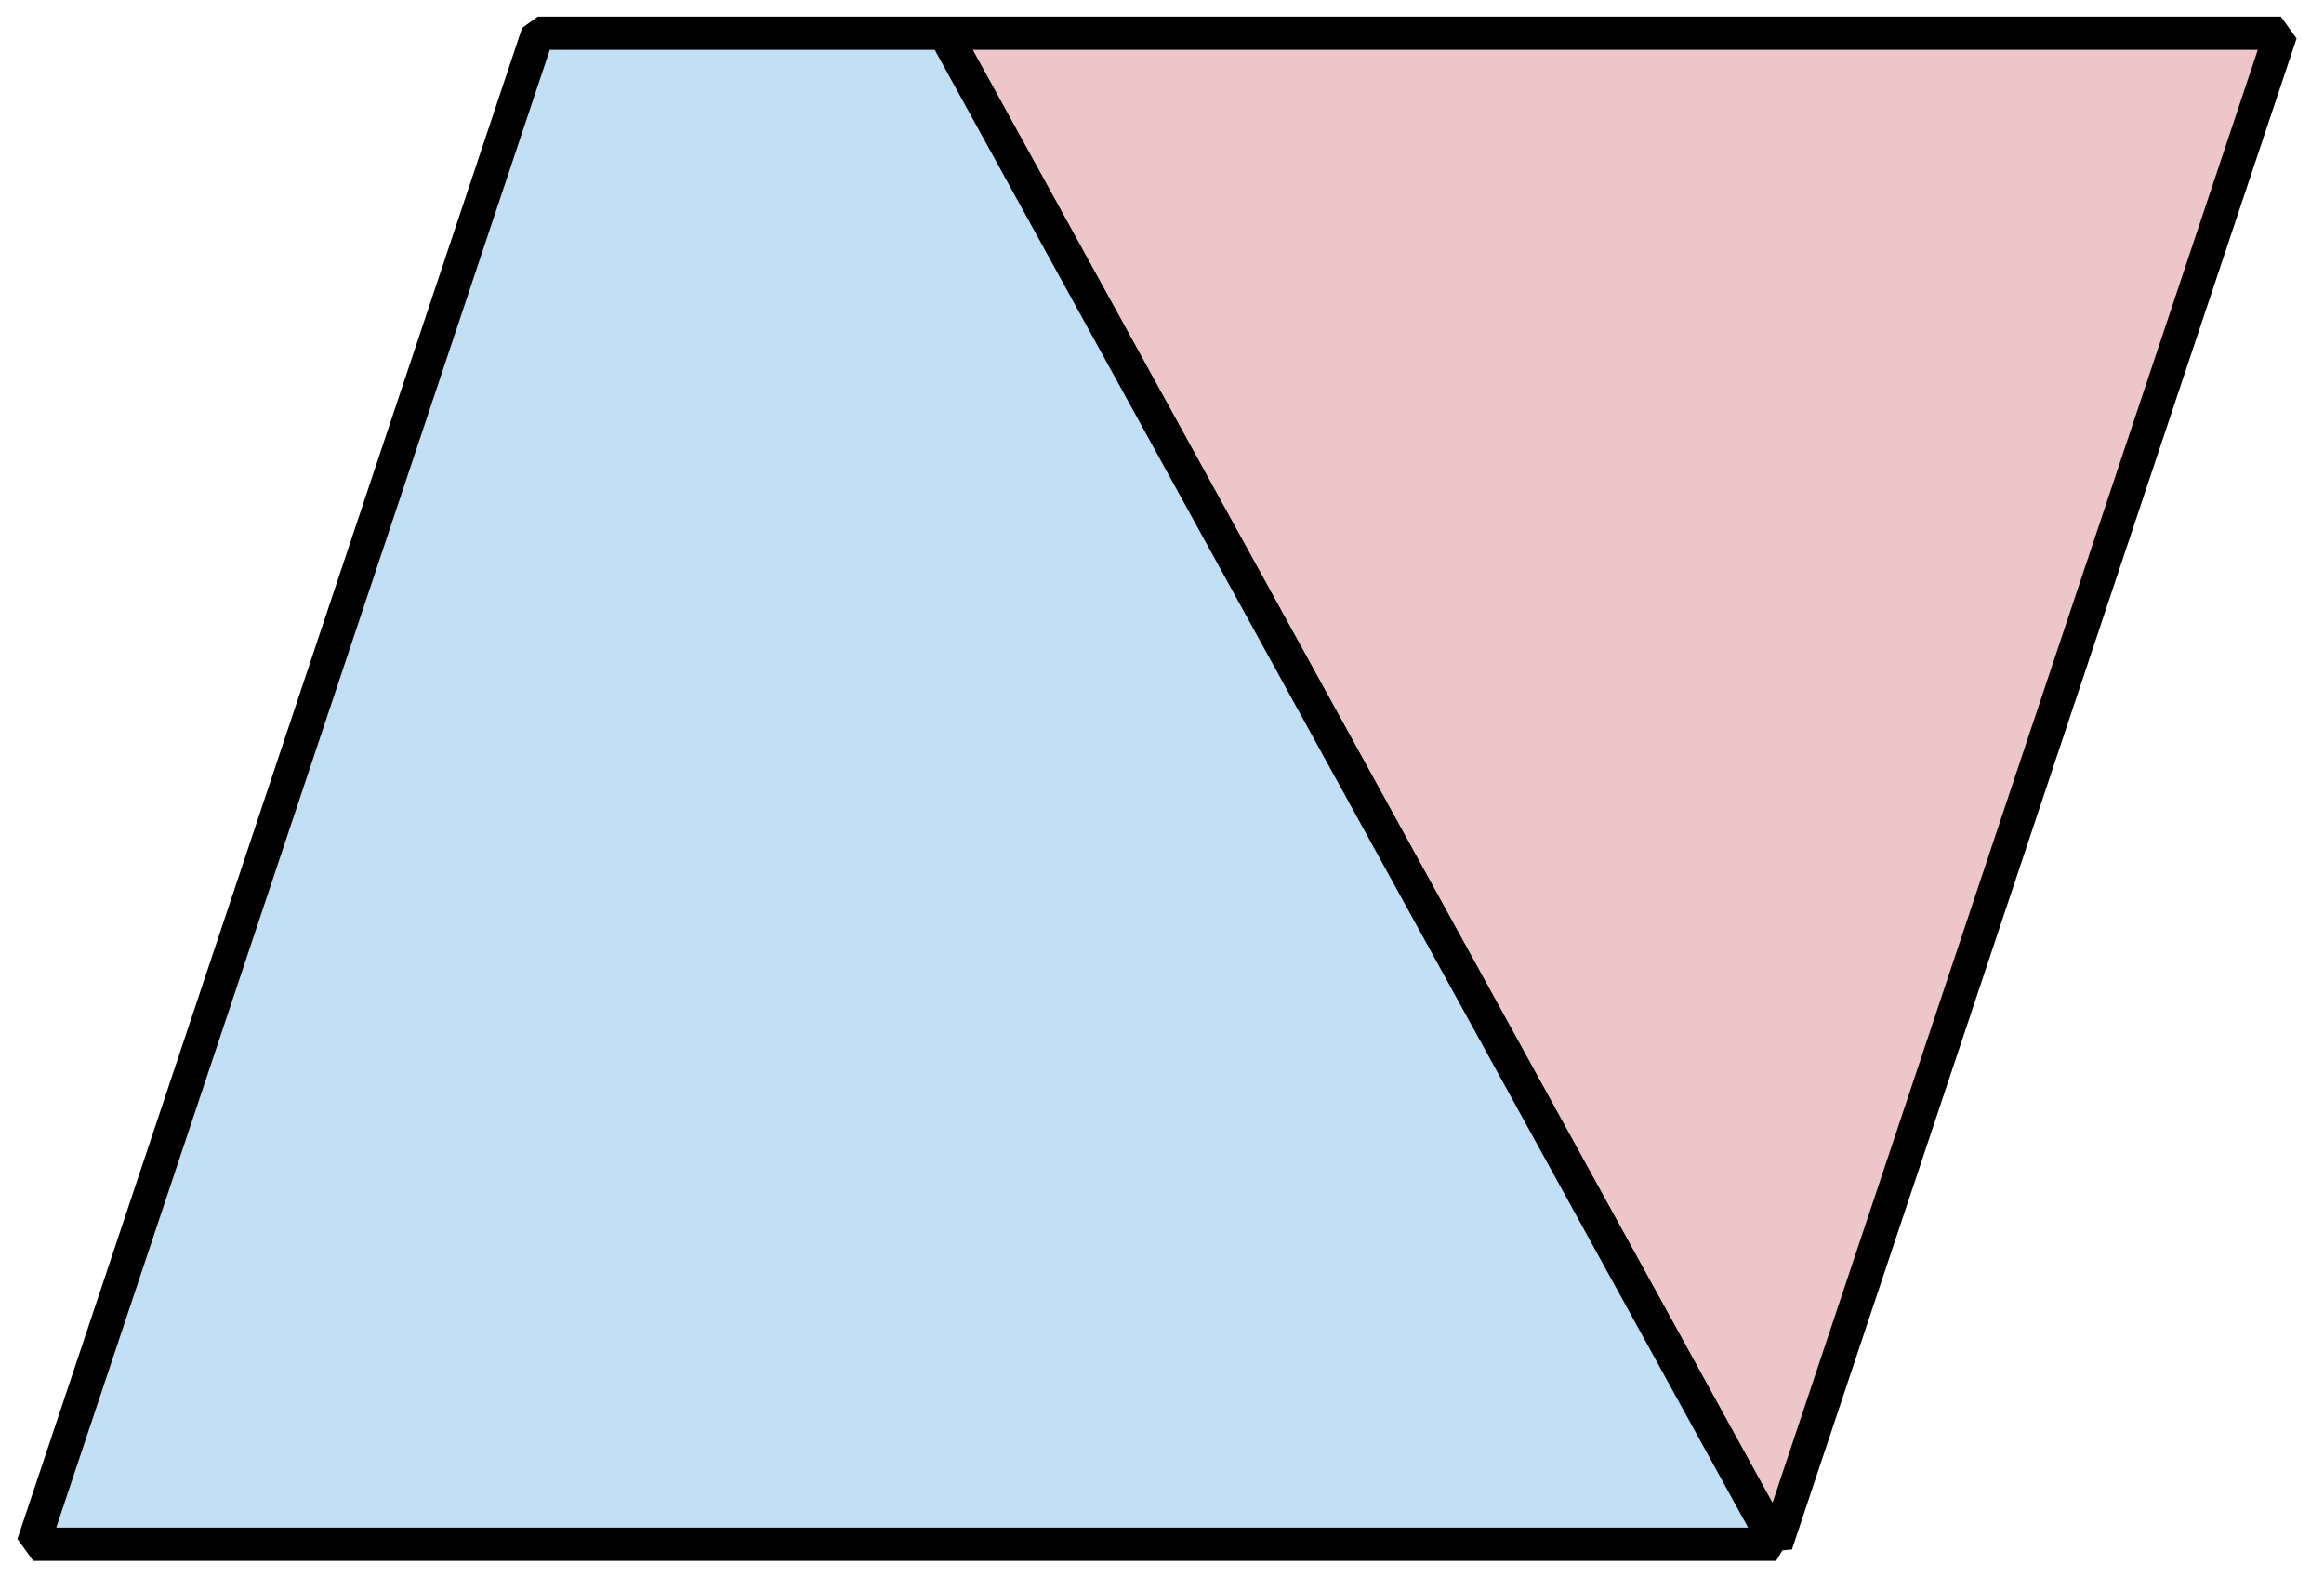 <?xml version="1.0" encoding="utf-8"?>
<!-- Generator: Adobe Illustrator 23.0.0, SVG Export Plug-In . SVG Version: 6.00 Build 0)  -->
<svg version="1.1" id="레이어_1" xmlns="http://www.w3.org/2000/svg" xmlns:xlink="http://www.w3.org/1999/xlink" x="0px"
	 y="0px" width="140px" height="95px" viewBox="0 0 140 95" style="enable-background:new 0 0 140 95;" xml:space="preserve">
<polygon style="fill:#EDC6C9;" points="137.4,2 56.9,2 107,93 "/>
<g>
	<polygon style="fill:none;stroke:#000000;stroke-width:2;stroke-linejoin:bevel;" points="137.4,2 56.9,2 107,93 	"/>
</g>
<polygon style="fill:#C1DFF5;" points="107,93 56.9,2 32.4,2 2,93 "/>
<g>
	<polygon style="fill:none;stroke:#000000;stroke-width:2;stroke-linejoin:bevel;" points="107,93 56.9,2 32.4,2 2,93 	"/>
</g>
</svg>
